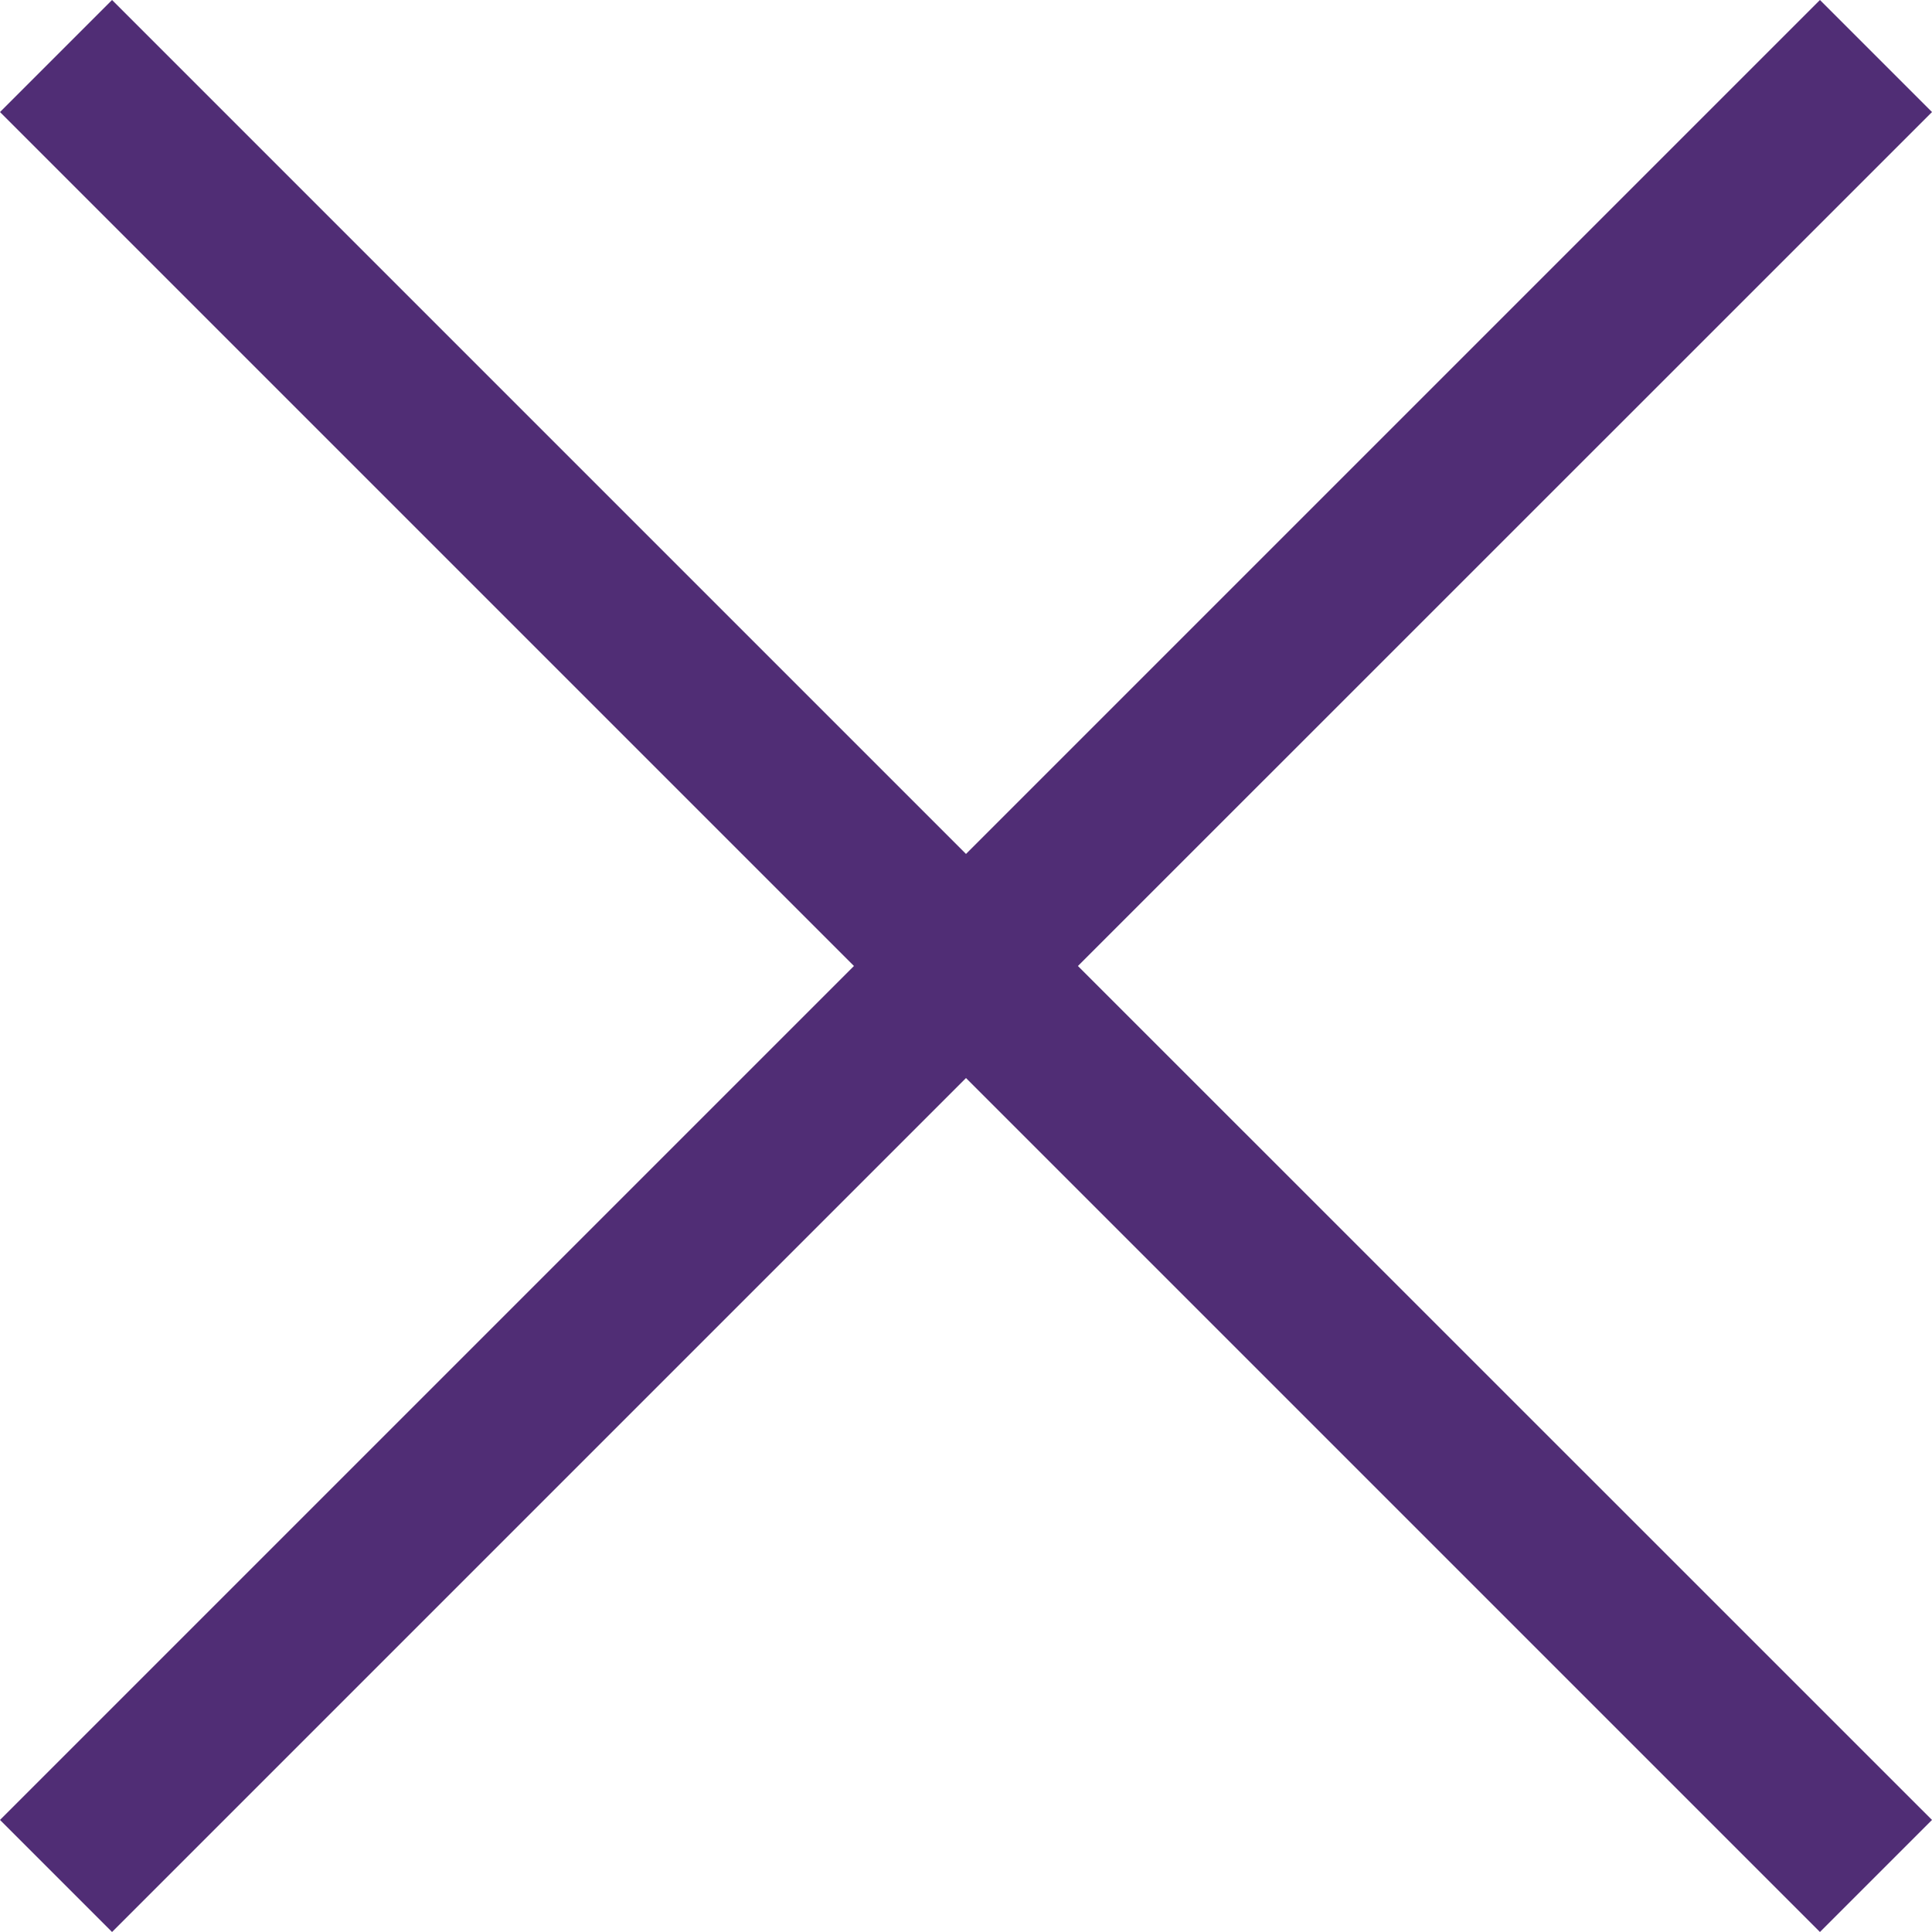 <svg xmlns="http://www.w3.org/2000/svg" width="15" height="15" viewBox="0 0 15 15"><g><g><path fill="#502d75" d="M15 .87L14.13 0 7.5 6.63.87 0 0 .87 6.63 7.5 0 14.13l.87.87L7.5 8.37 14.13 15l.87-.87L8.369 7.5z"/></g></g></svg>